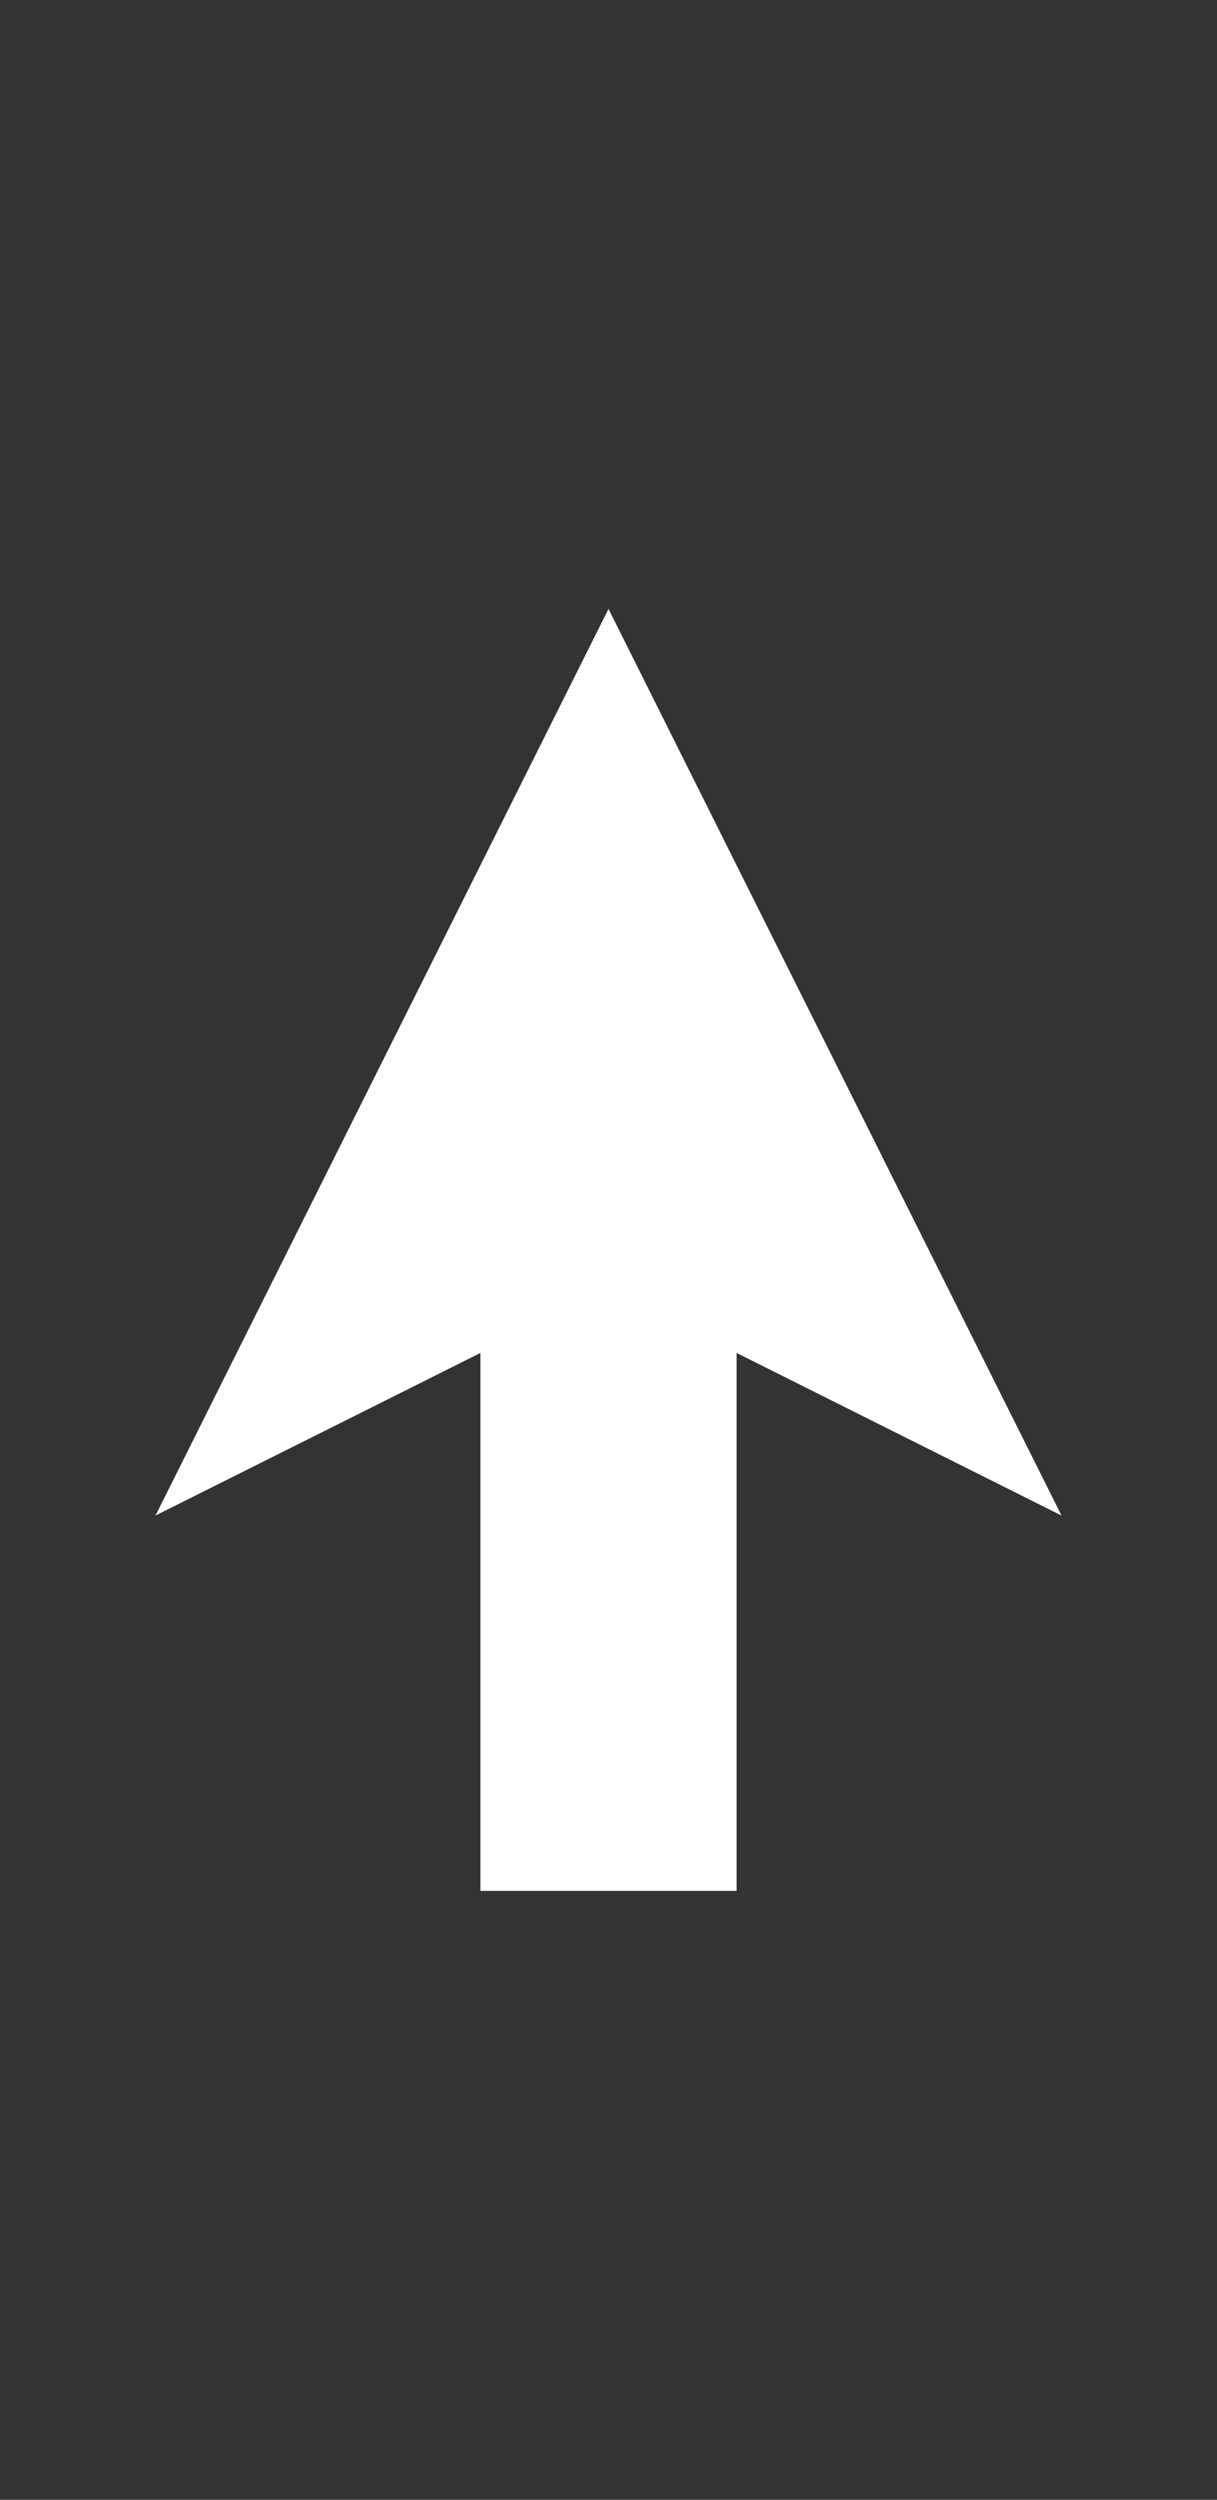 <?xml version="1.0" encoding="UTF-8"?>
<!-- Do not edit this file with editors other than draw.io -->
<!DOCTYPE svg PUBLIC "-//W3C//DTD SVG 1.1//EN" "http://www.w3.org/Graphics/SVG/1.1/DTD/svg11.dtd">
<svg xmlns="http://www.w3.org/2000/svg" xmlns:xlink="http://www.w3.org/1999/xlink" version="1.1" width="95px" height="195px" viewBox="-0.5 -0.5 95 195" content="&lt;mxfile host=&quot;app.diagrams.net&quot; agent=&quot;Mozilla/5.0 (Macintosh; Intel Mac OS X 10_15_7) AppleWebKit/537.36 (KHTML, like Gecko) Chrome/130.0.0.0 Safari/537.36&quot; version=&quot;24.7.17&quot; scale=&quot;1&quot; border=&quot;30&quot;&gt;&#10;  &lt;diagram name=&quot;Page-1&quot; id=&quot;Pa9bh8g8lv8TnRG2e19W&quot;&gt;&#10;    &lt;mxGraphModel dx=&quot;1026&quot; dy=&quot;650&quot; grid=&quot;1&quot; gridSize=&quot;10&quot; guides=&quot;1&quot; tooltips=&quot;1&quot; connect=&quot;1&quot; arrows=&quot;1&quot; fold=&quot;1&quot; page=&quot;1&quot; pageScale=&quot;1&quot; pageWidth=&quot;850&quot; pageHeight=&quot;1100&quot; math=&quot;0&quot; shadow=&quot;0&quot;&gt;&#10;      &lt;root&gt;&#10;        &lt;mxCell id=&quot;0&quot; /&gt;&#10;        &lt;mxCell id=&quot;1&quot; parent=&quot;0&quot; /&gt;&#10;        &lt;mxCell id=&quot;4KENzEJop12rxOnRA5OF-1&quot; value=&quot;&quot; style=&quot;endArrow=none;html=1;rounded=0;strokeWidth=20;strokeColor=#FFFFFF;startArrow=classic;startFill=1;endFill=0;&quot; edge=&quot;1&quot; parent=&quot;1&quot;&gt;&#10;          &lt;mxGeometry width=&quot;50&quot; height=&quot;50&quot; relative=&quot;1&quot; as=&quot;geometry&quot;&gt;&#10;            &lt;mxPoint x=&quot;240&quot; y=&quot;90&quot; as=&quot;sourcePoint&quot; /&gt;&#10;            &lt;mxPoint x=&quot;240&quot; y=&quot;190&quot; as=&quot;targetPoint&quot; /&gt;&#10;          &lt;/mxGeometry&gt;&#10;        &lt;/mxCell&gt;&#10;      &lt;/root&gt;&#10;    &lt;/mxGraphModel&gt;&#10;  &lt;/diagram&gt;&#10;&lt;/mxfile&gt;&#10;"><rect x="-0.5" y="-0.5" width="95" height="195" fill="#333333" stroke="none"/><defs/><g><g data-cell-id="0"><g data-cell-id="1"><g data-cell-id="4KENzEJop12rxOnRA5OF-1"><g><path d="M 47 88.86 L 47 147" fill="none" stroke="#ffffff" stroke-width="20" stroke-miterlimit="10" pointer-events="stroke"/><path d="M 47 69.36 L 60 95.36 L 47 88.86 L 34 95.36 Z" fill="#ffffff" stroke="#ffffff" stroke-width="20" stroke-miterlimit="10" pointer-events="all"/></g></g></g></g></g></svg>